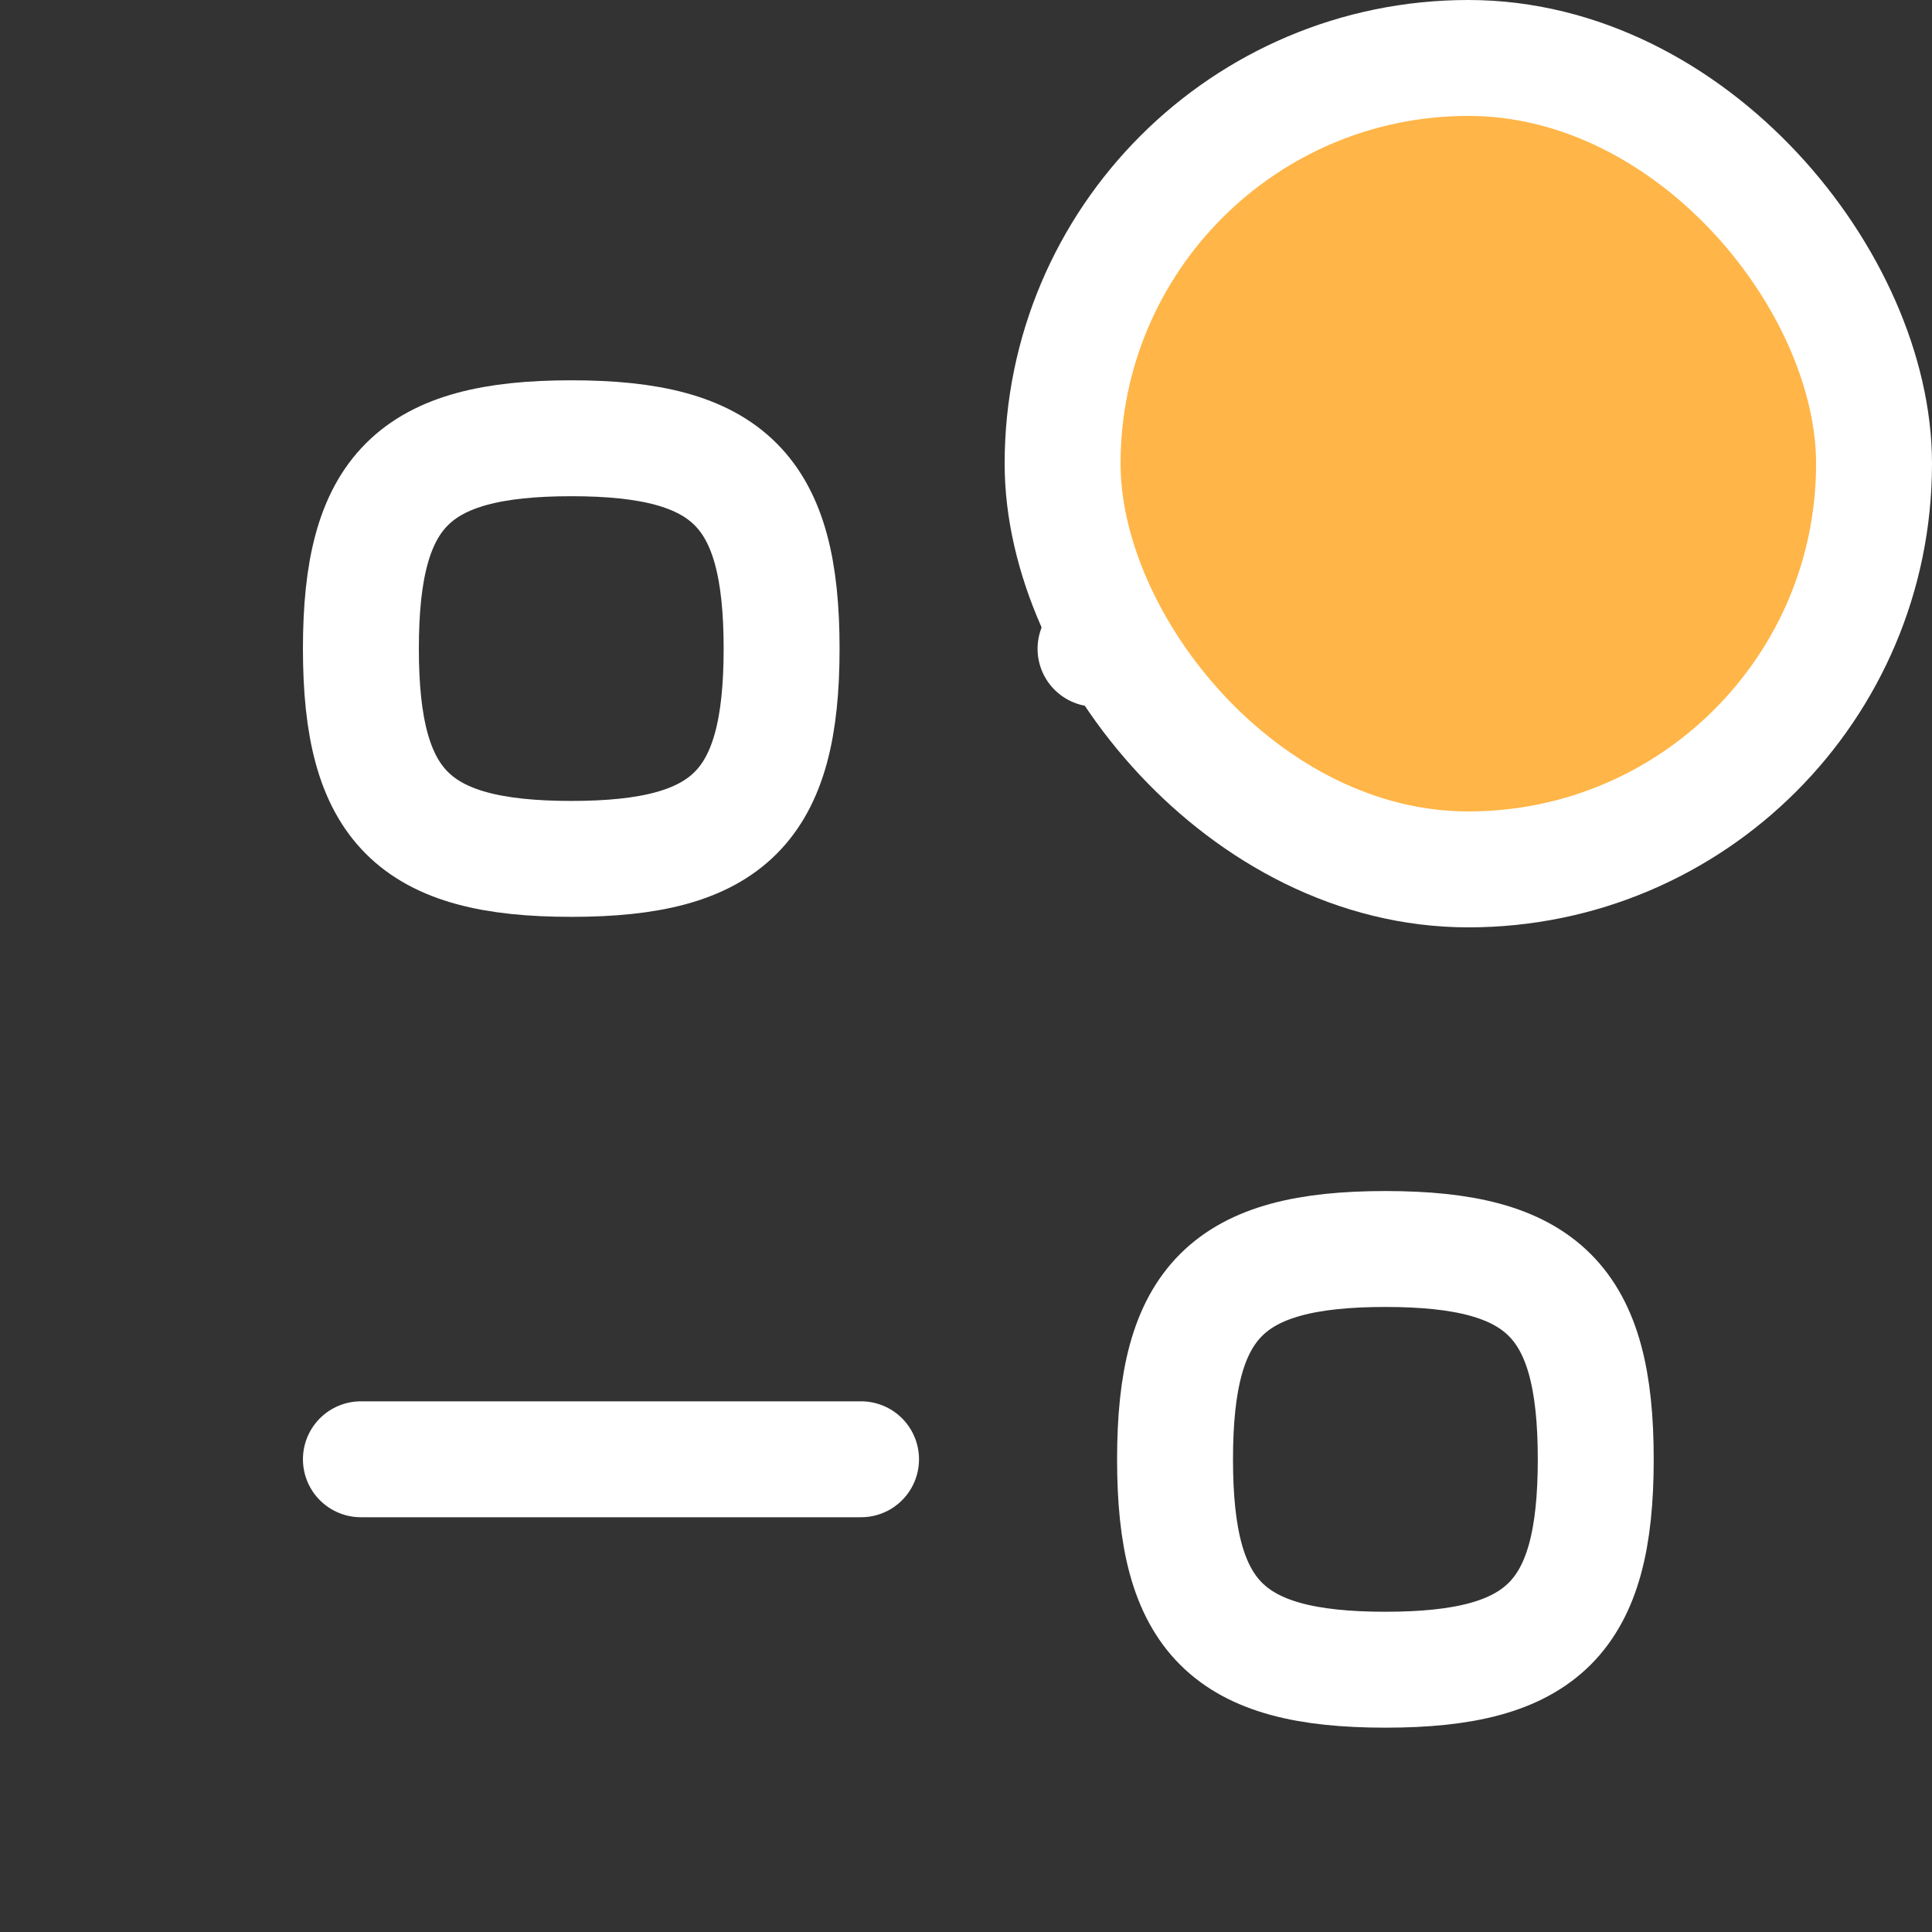 <svg width="25" height="25" viewBox="0 0 25 25" fill="none" xmlns="http://www.w3.org/2000/svg">
<rect x="0" y="0" width="25" height="25" fill="#333333" stroke="none"/>
<path d="M11.142 18.883H4.67" stroke="white" stroke-width="1.5" stroke-linecap="round" stroke-linejoin="round"/>
<path fill-rule="evenodd" clip-rule="evenodd" d="M15.205 18.884C15.205 20.926 15.886 21.606 17.927 21.606C19.968 21.606 20.649 20.926 20.649 18.884C20.649 16.842 19.968 16.162 17.927 16.162C15.886 16.162 15.205 16.842 15.205 18.884Z" stroke="white" stroke-width="1.5" stroke-linecap="round" stroke-linejoin="round"/>
<path d="M14.176 8.395H20.647" stroke="white" stroke-width="1.5" stroke-linecap="round" stroke-linejoin="round"/>
<path fill-rule="evenodd" clip-rule="evenodd" d="M10.114 8.393C10.114 6.352 9.434 5.671 7.393 5.671C5.351 5.671 4.67 6.352 4.67 8.393C4.67 10.434 5.351 11.114 7.393 11.114C9.434 11.114 10.114 10.434 10.114 8.393Z" stroke="white" stroke-width="1.5" stroke-linecap="round" stroke-linejoin="round"/>
<rect x="13.75" y="0.75" width="10.5" height="10.5" rx="5.25" fill="#FFB547"/>
<rect x="13.75" y="0.75" width="10.5" height="10.5" rx="5.25" stroke="white" stroke-width="1.5"/>
</svg>
